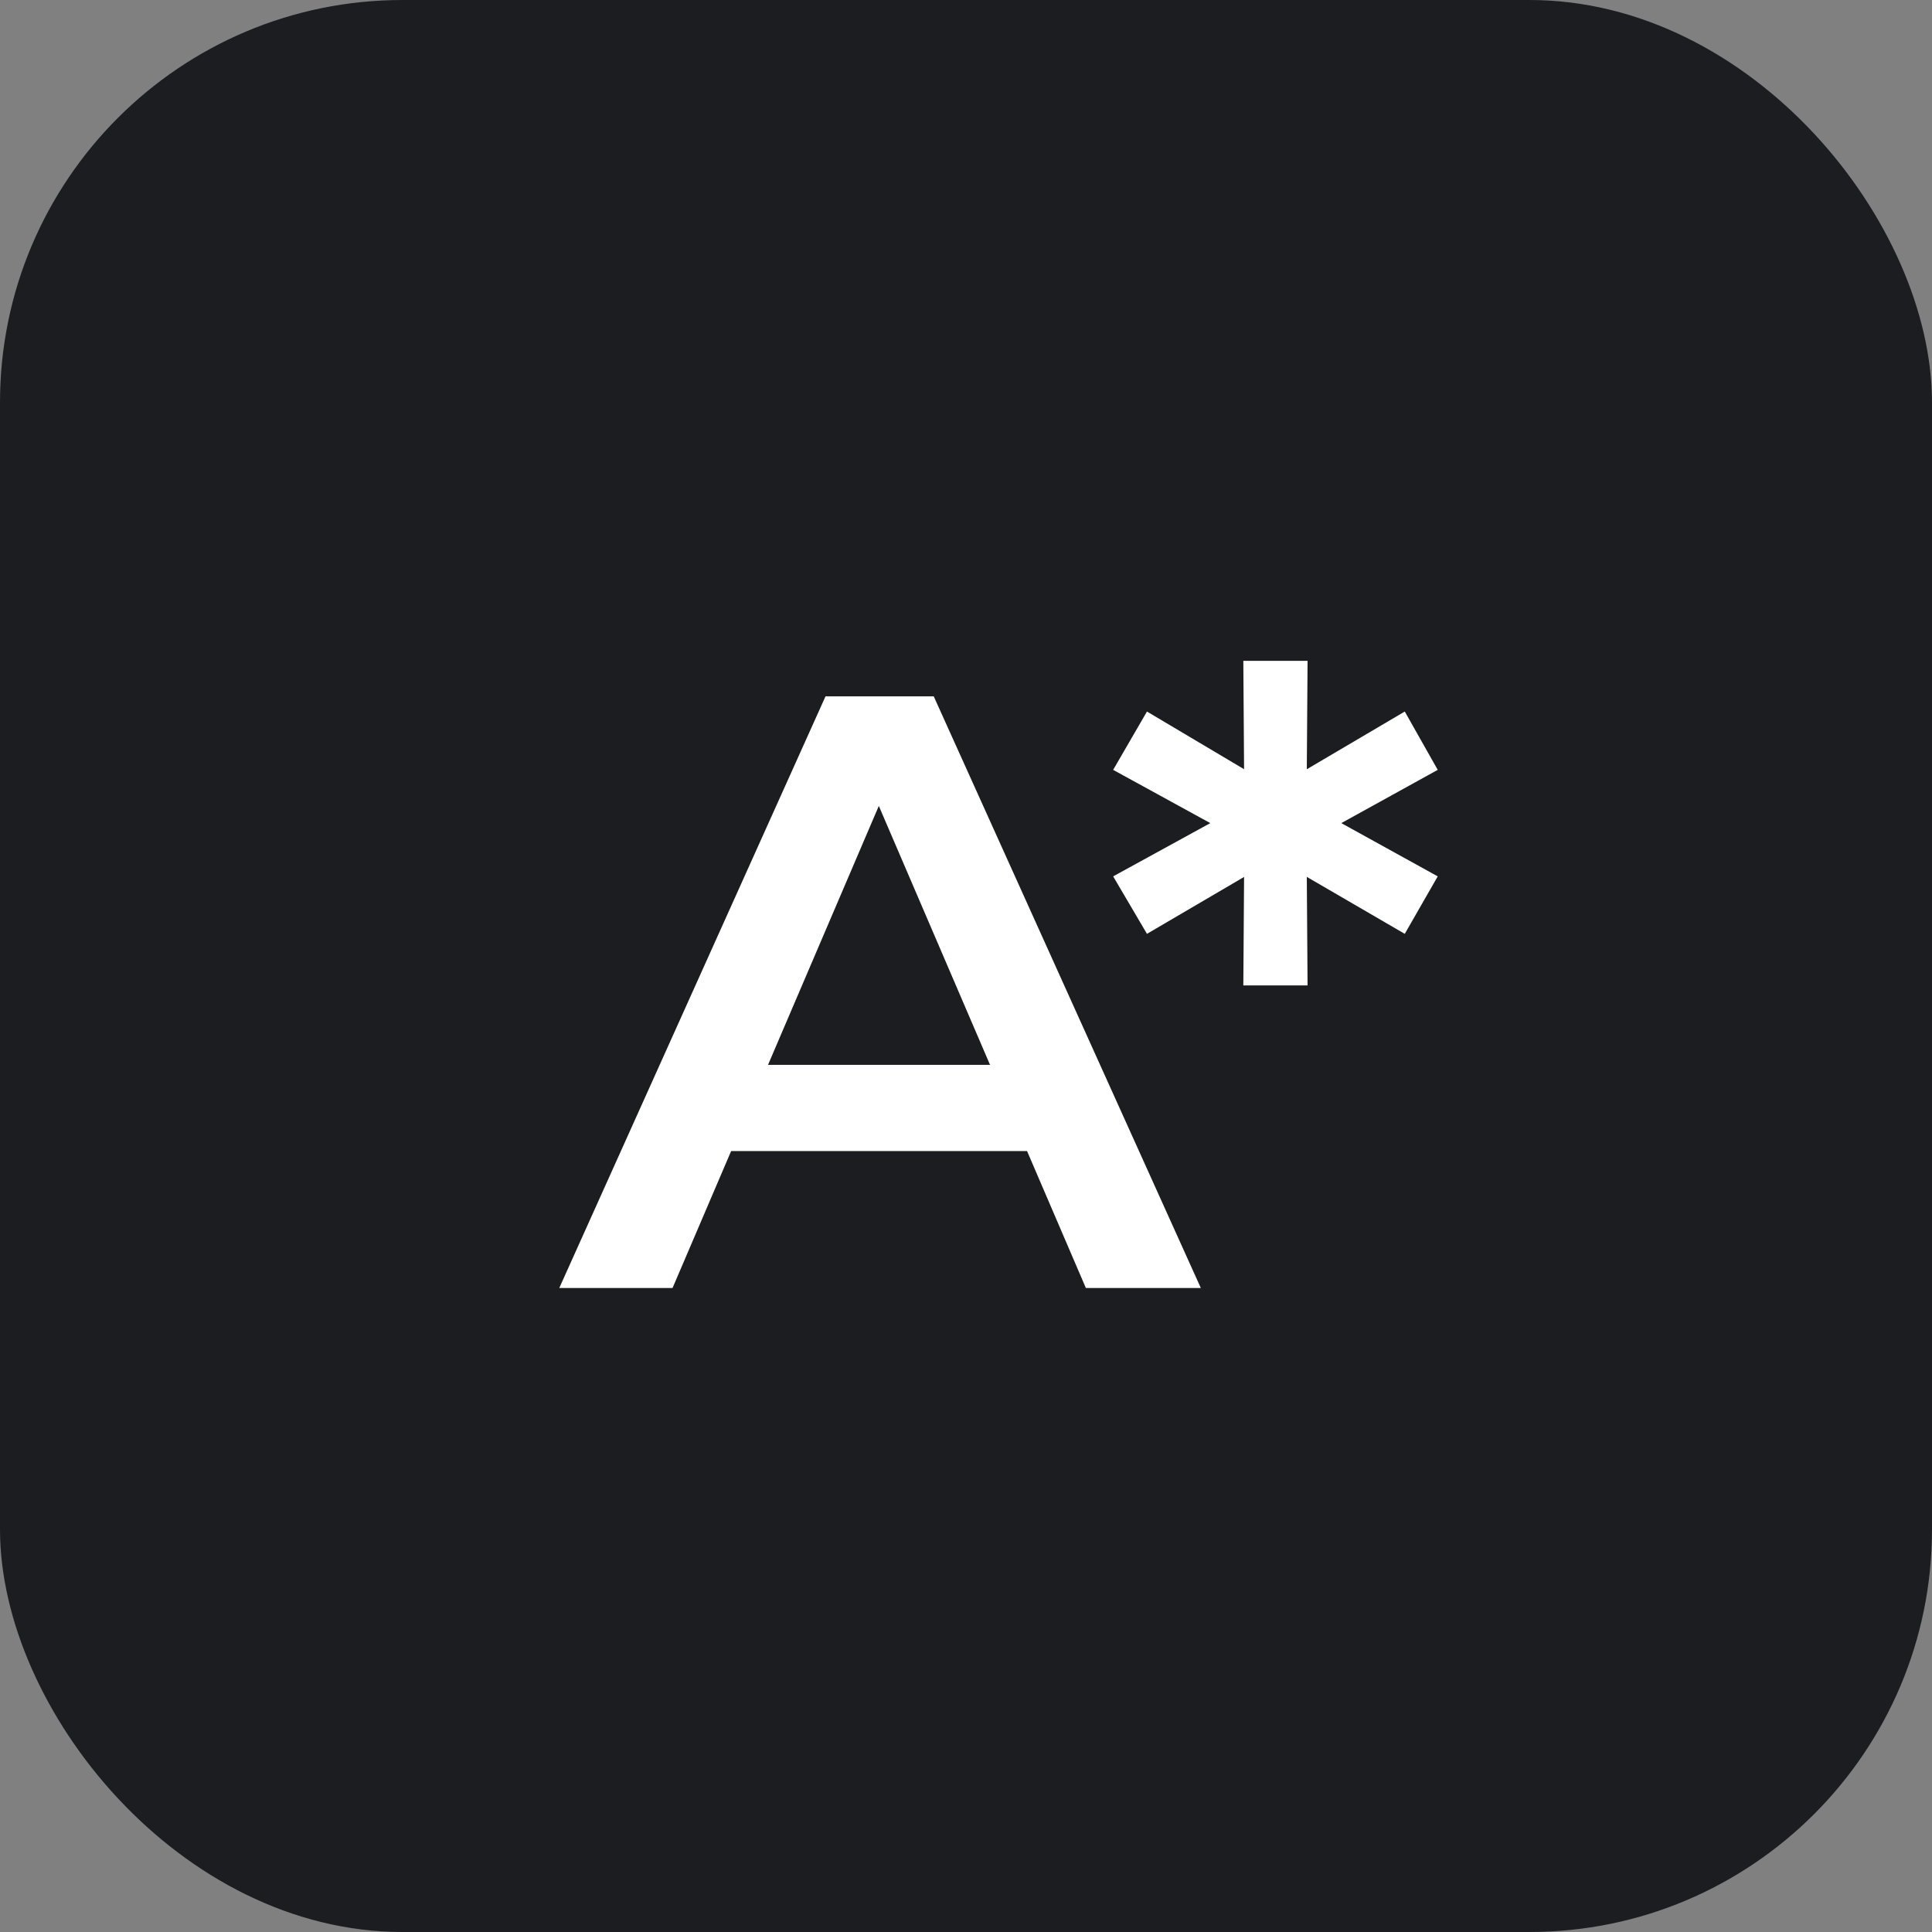 <svg width="48" height="48" viewBox="0 0 48 48" fill="none" xmlns="http://www.w3.org/2000/svg">
<rect x="0" y="0" width="48" height="48" fill="#808080" stroke="none"/>
<rect width="48" height="48" rx="10" fill="#1C1D20"/>
<path d="M13.895 32L20.51 17.3H23.198L29.834 32H26.978L21.287 18.749H22.379L16.709 32H13.895ZM16.94 28.598L17.675 26.456H25.613L26.348 28.598H16.94ZM35.72 19.127L32.906 20.681V20.219L35.72 21.773L34.901 23.201L32.192 21.626L32.465 21.479L32.486 24.482H30.89L30.911 21.479L31.184 21.626L28.496 23.201L27.656 21.773L30.491 20.219V20.681L27.656 19.127L28.496 17.678L31.184 19.274L30.911 19.442L30.89 16.418H32.486L32.465 19.442L32.192 19.274L34.901 17.678L35.72 19.127Z" fill="white"/>
</svg>
